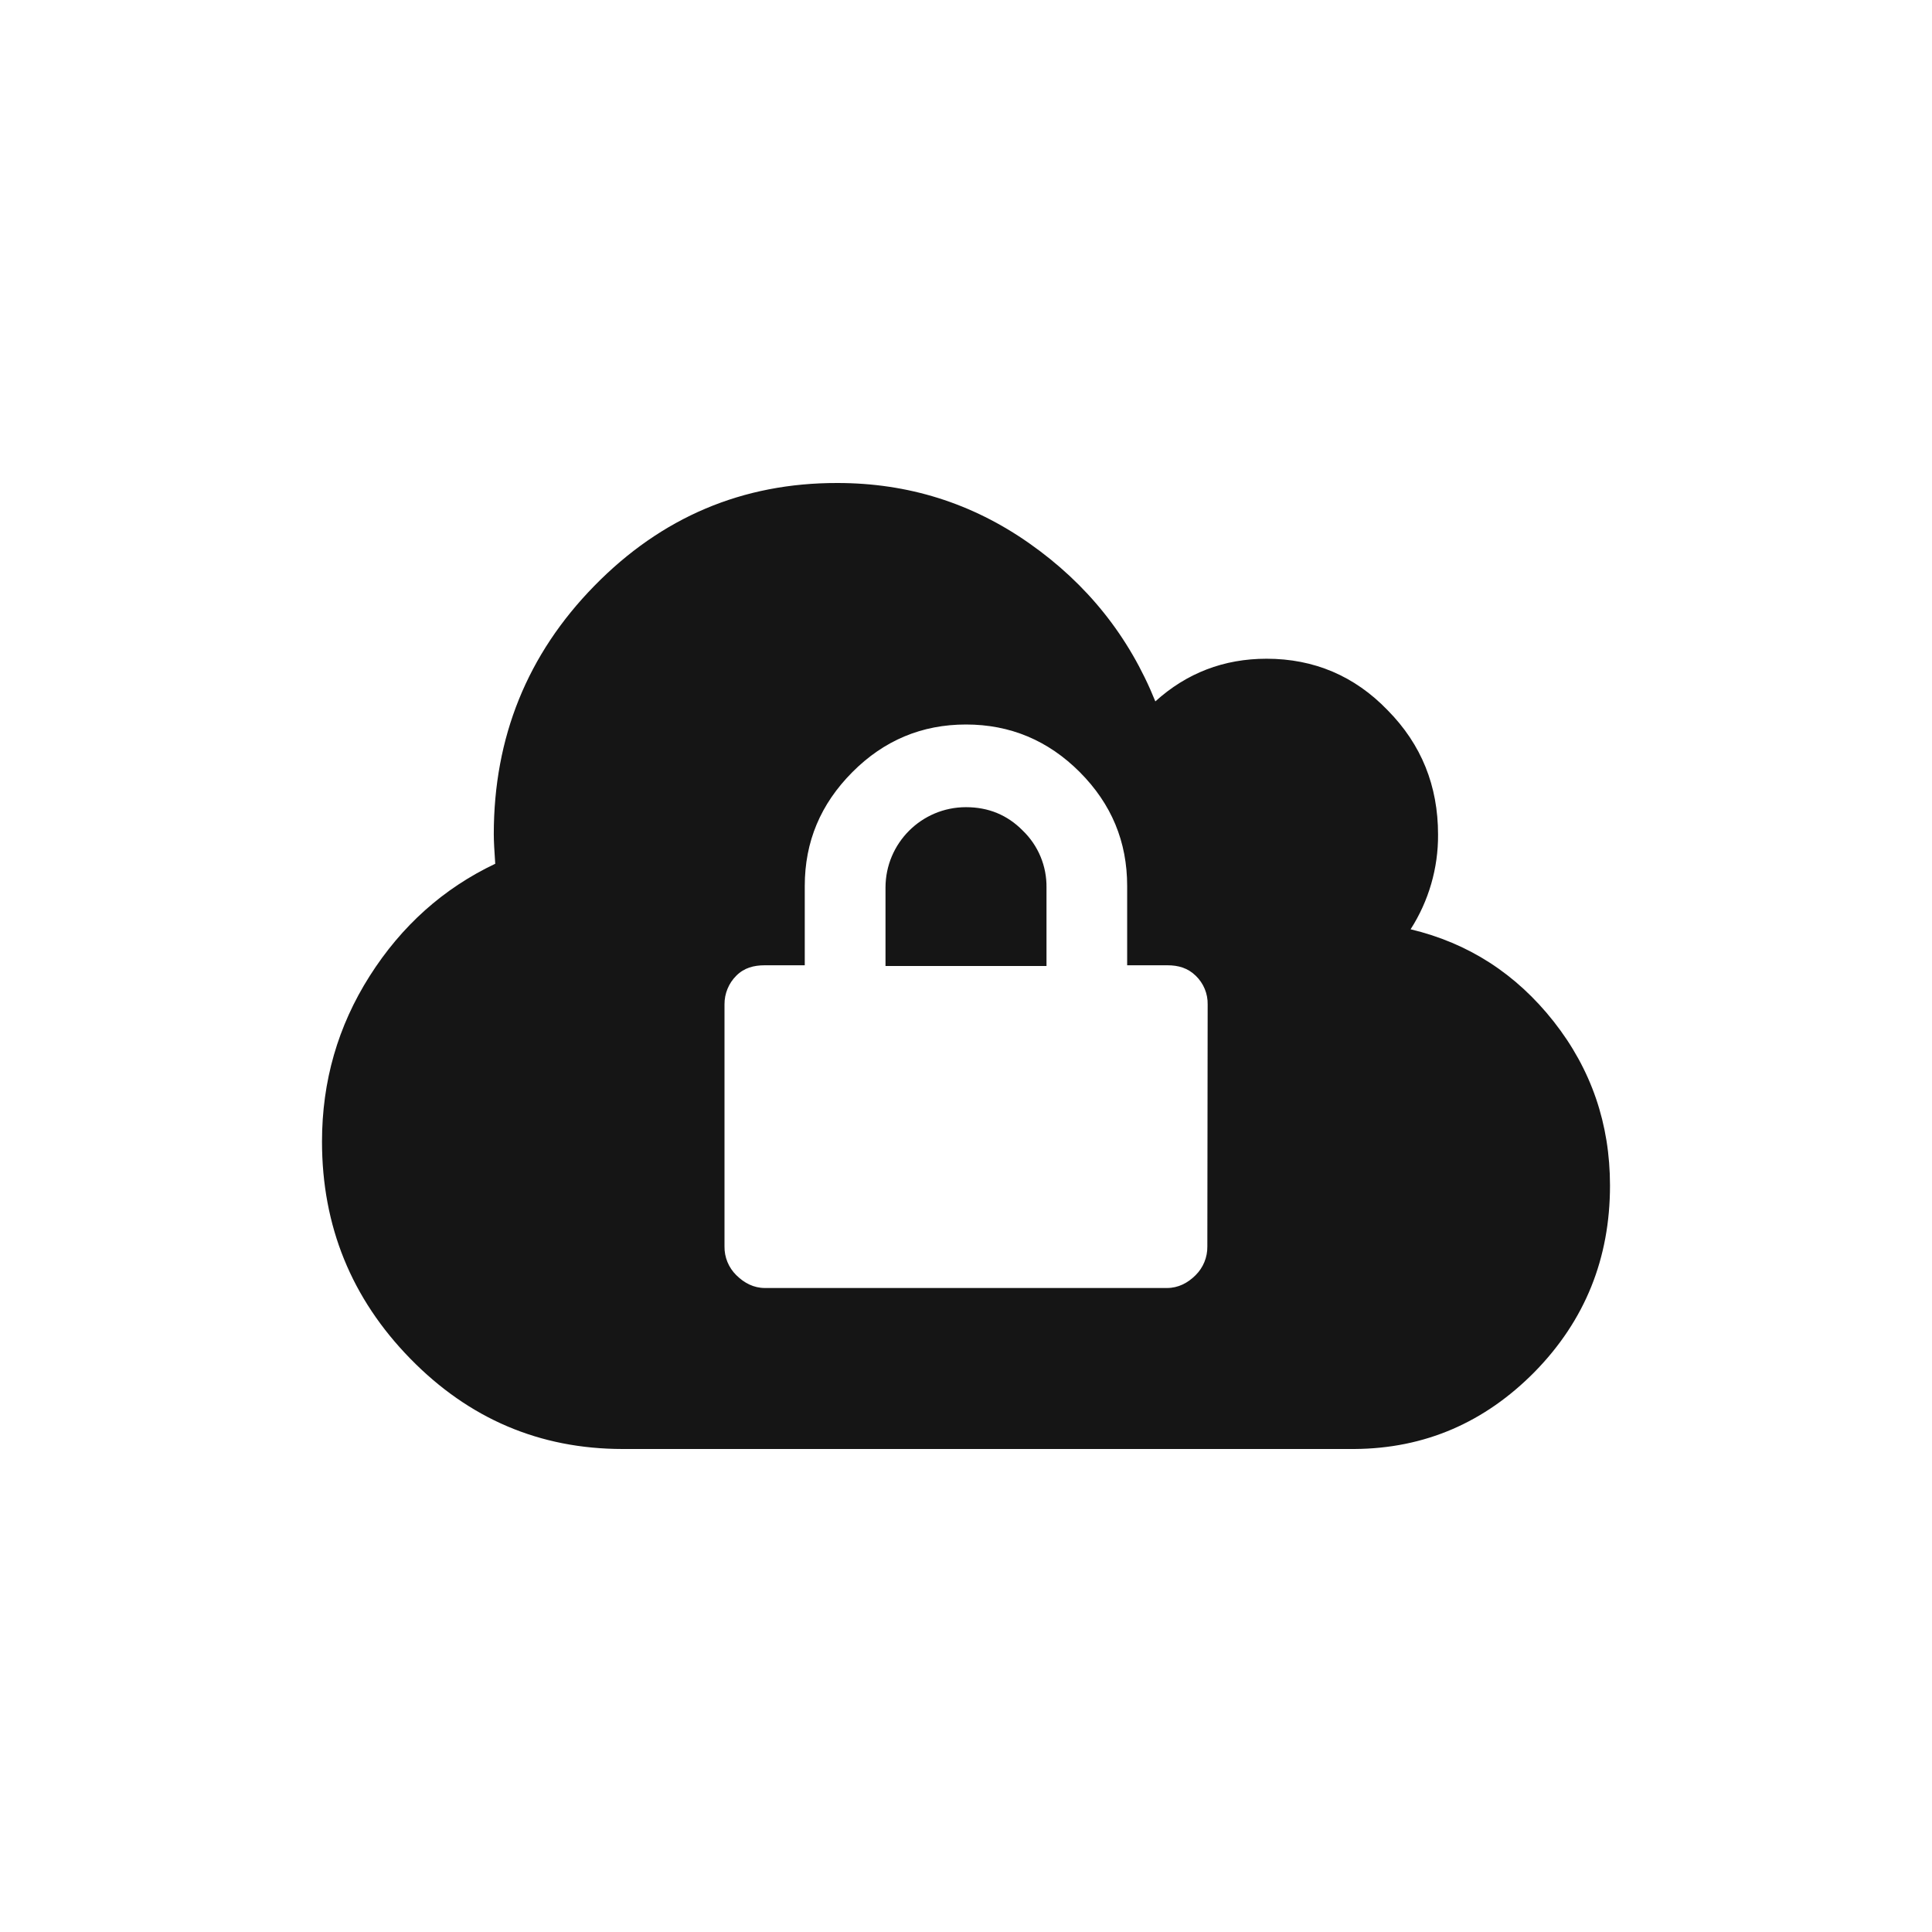 <?xml version="1.0" encoding="UTF-8"?>
<svg width="24px" height="24px" viewBox="0 0 24 24" version="1.1" xmlns="http://www.w3.org/2000/svg" xmlns:xlink="http://www.w3.org/1999/xlink">
    <title></title>
    <g id="Icons" stroke="none" stroke-width="1" fill="none" fill-rule="evenodd">
        <g id="Icons/1.-Size-md/Object/pficon-cloud-security" fill="#151515">
            <path d="M10.402,6 C11.278,6 12.073,6.248 12.787,6.75 C13.502,7.252 14.025,7.902 14.352,8.713 C14.741,8.361 15.202,8.183 15.734,8.183 C16.323,8.183 16.828,8.397 17.238,8.823 C17.658,9.248 17.864,9.763 17.864,10.367 C17.867,10.784 17.748,11.193 17.523,11.544 C18.241,11.715 18.833,12.097 19.3,12.689 C19.767,13.282 20,13.961 20,14.727 C20,15.631 19.691,16.402 19.064,17.042 C18.442,17.672 17.698,17.994 16.826,18 L16.8,18 L7.733,18 C6.705,17.999 5.827,17.625 5.097,16.878 C4.366,16.13 4,15.231 4,14.181 C4,13.432 4.197,12.747 4.592,12.125 C4.988,11.501 5.508,11.036 6.152,10.73 C6.141,10.57 6.134,10.447 6.134,10.363 C6.134,9.159 6.55,8.128 7.384,7.277 C8.219,6.424 9.225,5.998 10.402,6 Z M12,9 C11.452,9 10.981,9.197 10.588,9.592 C10.194,9.988 9.997,10.455 9.997,11.006 L9.997,11.991 L9.502,11.991 C9.363,11.991 9.244,12.023 9.147,12.12 C9.052,12.214 8.999,12.343 9,12.477 L9,15.484 C8.998,15.618 9.051,15.747 9.147,15.841 C9.245,15.938 9.363,16 9.502,16 L14.497,16 C14.636,16 14.755,15.938 14.852,15.841 C14.947,15.747 15,15.618 14.998,15.484 L15.002,12.478 C15.005,12.344 14.951,12.215 14.855,12.122 C14.756,12.025 14.639,11.991 14.5,11.991 L14.002,11.991 L14.002,11.006 C14.002,10.456 13.808,9.988 13.414,9.592 C13.02,9.197 12.548,9 12,9 Z M12,10.027 C12.277,10.027 12.514,10.123 12.706,10.319 C12.898,10.504 13.004,10.76 13,11.027 L13,12 L11,12 L11,11.027 C11,10.474 11.448,10.027 12,10.027 Z" id="pficon-cloud-security"></path>
        </g>
    </g>
</svg>
